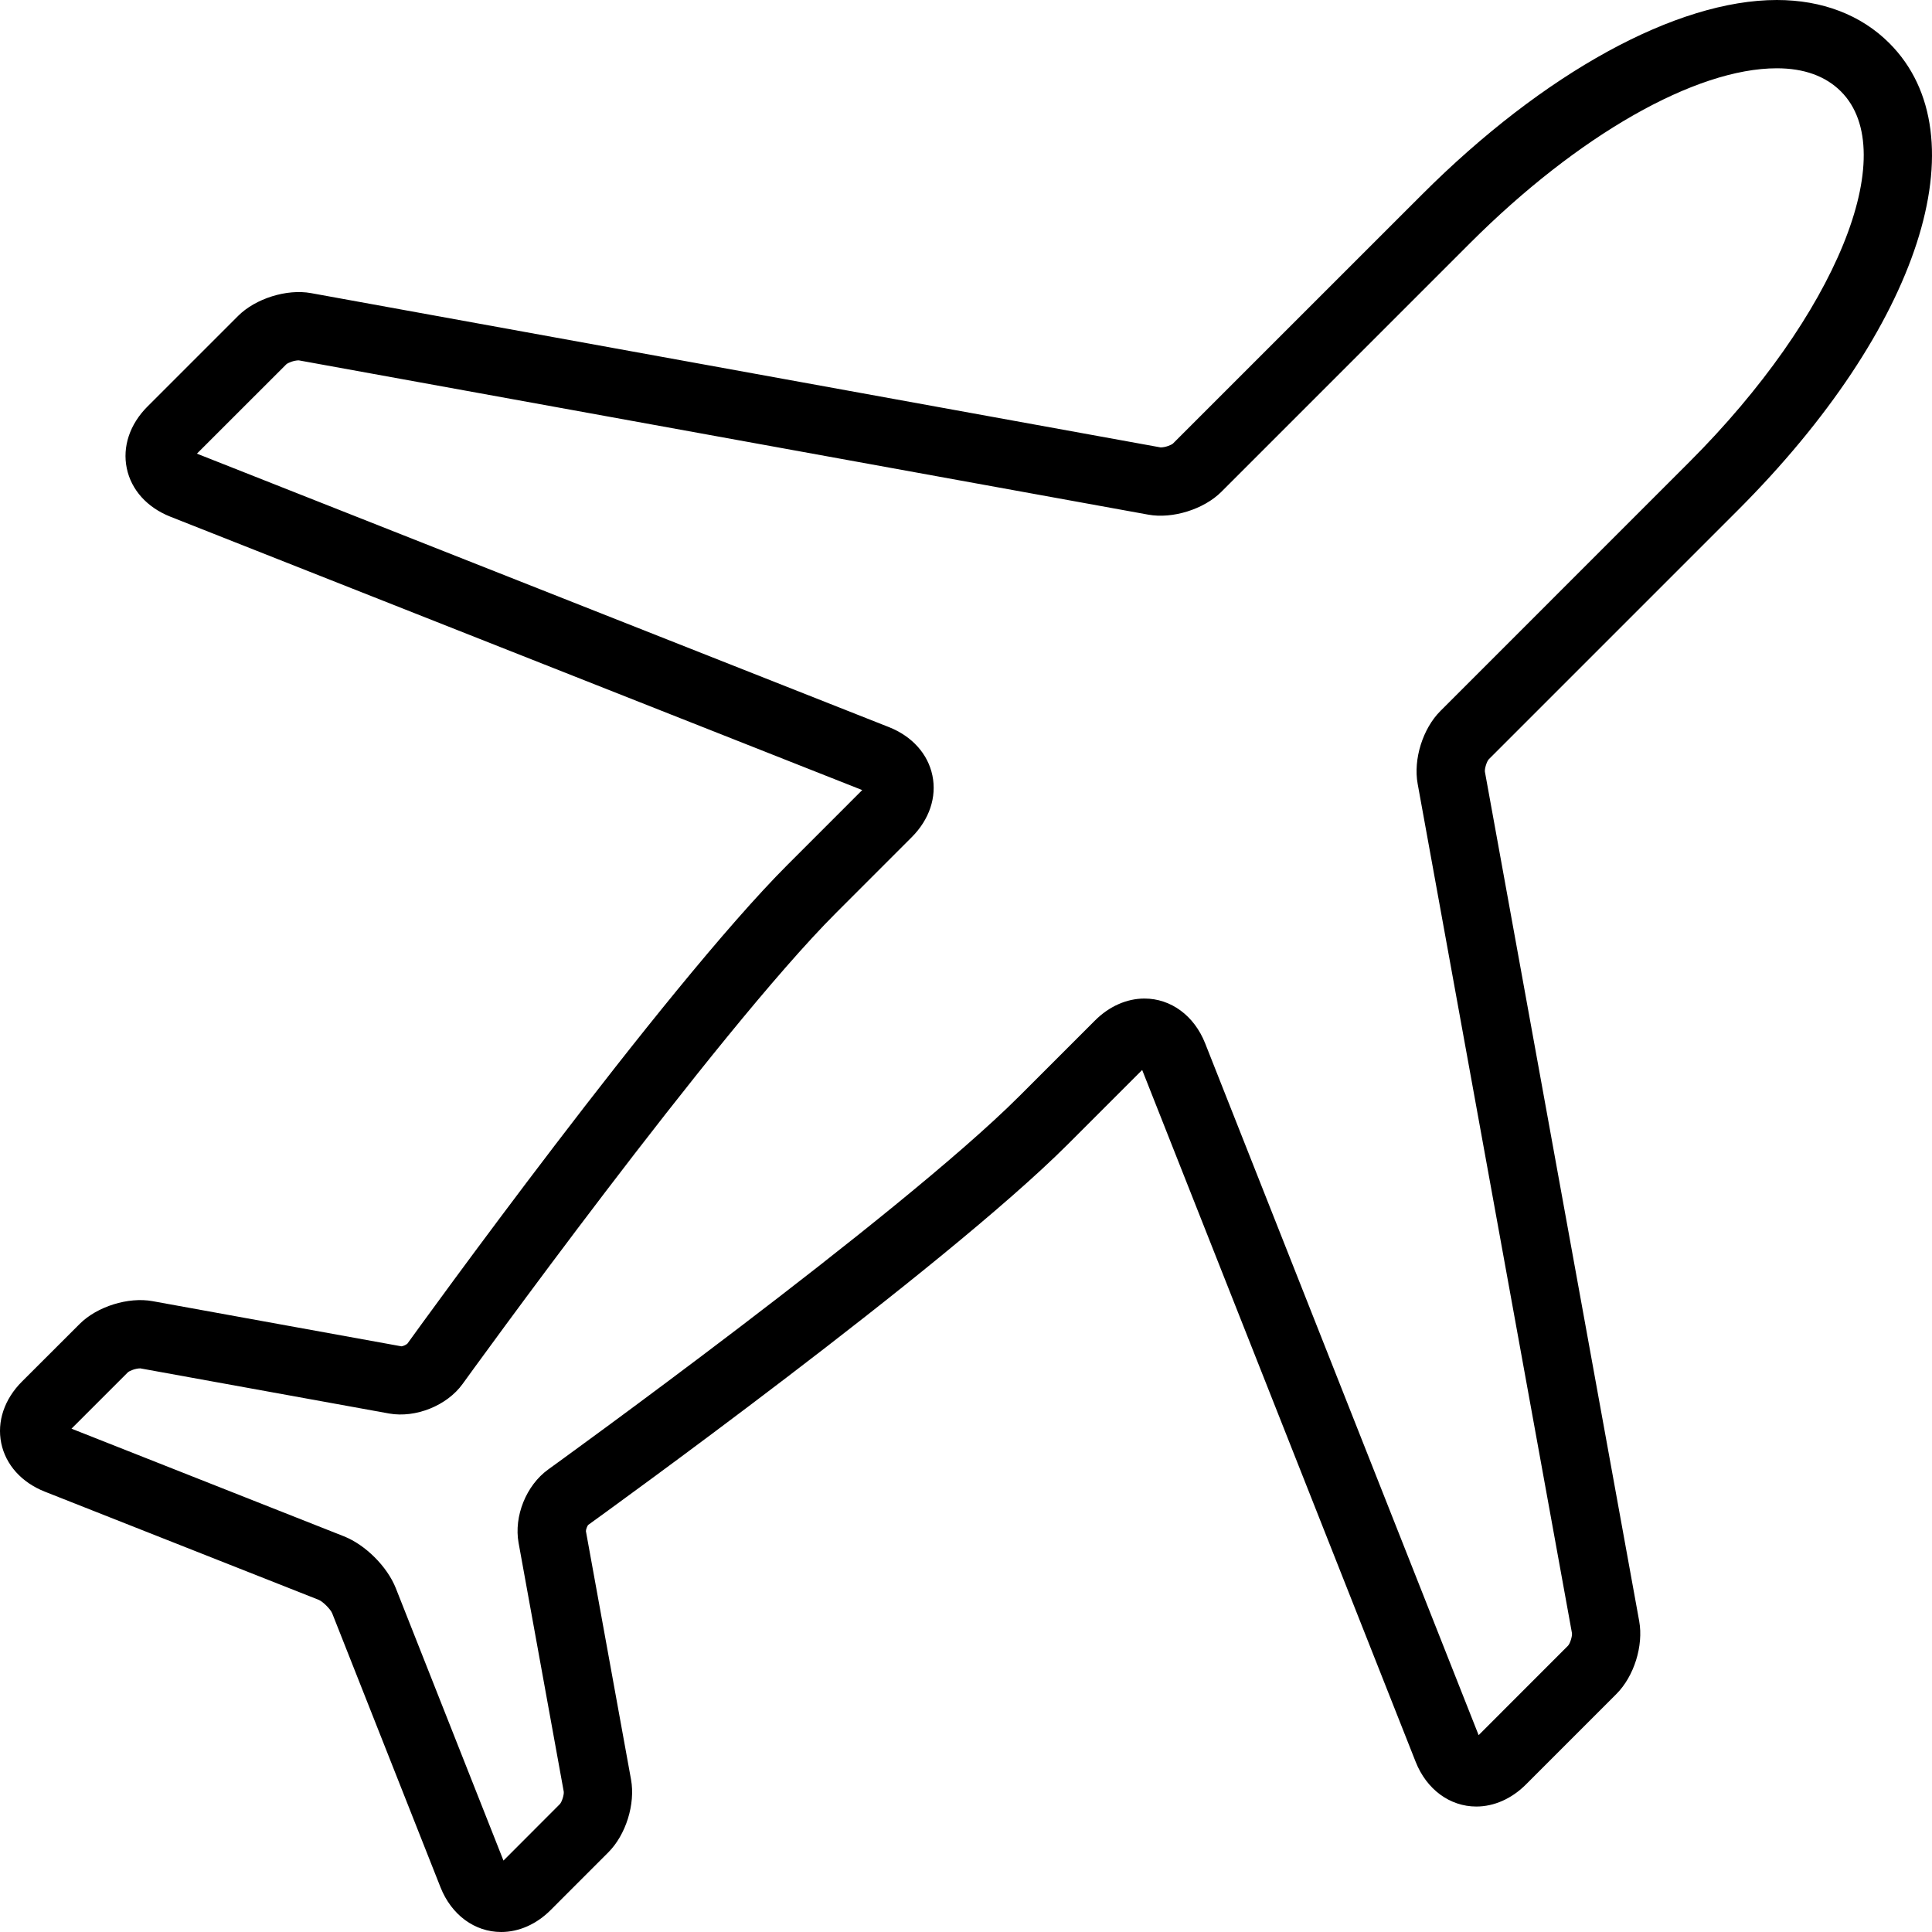 <?xml version="1.0" encoding="UTF-8"?>
<svg width="1024px" height="1024px" viewBox="0 0 1024 1024" version="1.1" xmlns="http://www.w3.org/2000/svg" xmlns:xlink="http://www.w3.org/1999/xlink">
    <!-- Generator: Sketch 56.3 (81716) - https://sketch.com -->
    <title>plane</title>
    <desc>Created with Sketch.</desc>
    <defs>
        <path d="M215.937,712.146 C215.368,712.75 213.558,713.535 212.762,713.58 L80.871,689.641 C68.08,687.286 51.443,692.463 42.225,701.713 L11.659,732.24 C2.305,741.569 -1.701,753.482 0.666,764.939 C3.044,776.385 11.443,785.727 23.721,790.596 L168.938,847.952 C171.089,848.816 175.243,852.946 176.085,855.12 L233.484,1000.323 C239.265,1014.932 251.601,1024 265.644,1024 C275.032,1024 284.352,1019.893 291.862,1012.361 L322.372,981.834 C331.737,972.493 336.824,956.234 334.457,943.172 L310.548,811.554 C310.525,810.633 311.288,808.721 311.732,808.255 C319.379,802.736 500.044,672.427 565.955,606.527 L605.375,567.103 L750.318,933.774 C756.099,948.417 768.435,957.497 782.478,957.497 C791.889,957.497 801.197,953.367 808.719,945.869 L856.708,897.866 C866.085,888.502 871.171,872.255 868.804,859.193 L787.029,409.02 C786.825,407.404 787.985,403.638 789.078,402.443 L921.003,270.518 C1017.572,173.966 1050.619,72.112 1001.356,22.847 C986.391,7.896 965.771,0 941.749,0 C888.571,0 818.255,38.559 753.641,103.162 L621.716,235.065 C620.805,235.884 617.687,237.136 615.161,237.136 L615.15,237.136 L164.819,155.352 C152.04,153.02 135.425,158.208 126.196,167.447 L78.162,215.472 C68.808,224.825 64.814,236.737 67.192,248.195 C69.559,259.641 77.98,268.971 90.259,273.84 L456.994,418.759 L417.575,458.183 C351.652,524.072 221.308,704.694 215.937,712.146 Z M483.224,443.733 C492.567,434.404 496.584,422.468 494.194,411.034 C491.827,399.588 483.429,390.246 471.139,385.377 L104.37,240.447 L151.755,193.081 C152.677,192.273 155.806,190.999 158.367,190.999 L608.663,272.782 C621.443,275.115 638.08,269.938 647.309,260.71 L779.257,128.762 C836.372,71.68 898.631,36.193 941.749,36.193 C956.167,36.193 967.592,40.334 975.728,48.458 C1008.275,81.01 972.997,167.299 895.376,244.884 L763.485,376.798 C754.096,386.15 749.01,402.432 751.388,415.448 L833.174,865.61 C833.379,867.248 832.207,871.026 831.126,872.209 L783.707,919.666 L638.751,552.983 C632.959,538.34 620.635,529.249 606.581,529.249 C597.181,529.249 587.861,533.39 580.362,540.888 L540.328,580.915 C476.488,644.745 292.397,777.523 290.52,778.877 C278.901,787.274 272.301,803.635 274.861,817.755 L298.793,949.589 C299.02,951.205 297.837,955.005 296.756,956.188 L266.85,986.146 L209.792,841.785 C205.274,830.362 193.701,818.79 182.253,814.262 L37.889,757.225 L67.795,727.336 C68.706,726.539 71.824,725.265 74.373,725.265 C74.373,725.265 74.373,725.265 74.384,725.265 L206.298,749.204 C220.307,751.662 236.898,745.028 245.194,733.514 C246.514,731.682 379.339,547.612 443.19,483.783 L483.224,443.733 Z" id="path-1"></path>
    </defs>
    <g id="Symbols" stroke="none" stroke-width="1" fill="none" fill-rule="evenodd">
        <g id="plane">
            <mask id="mask-2" fill="white">
                <use xlink:href="#path-1"></use>
            </mask>
            <use id="15" fill="#000000" fill-rule="nonzero" xlink:href="#path-1"></use>
        </g>
    </g>
</svg>